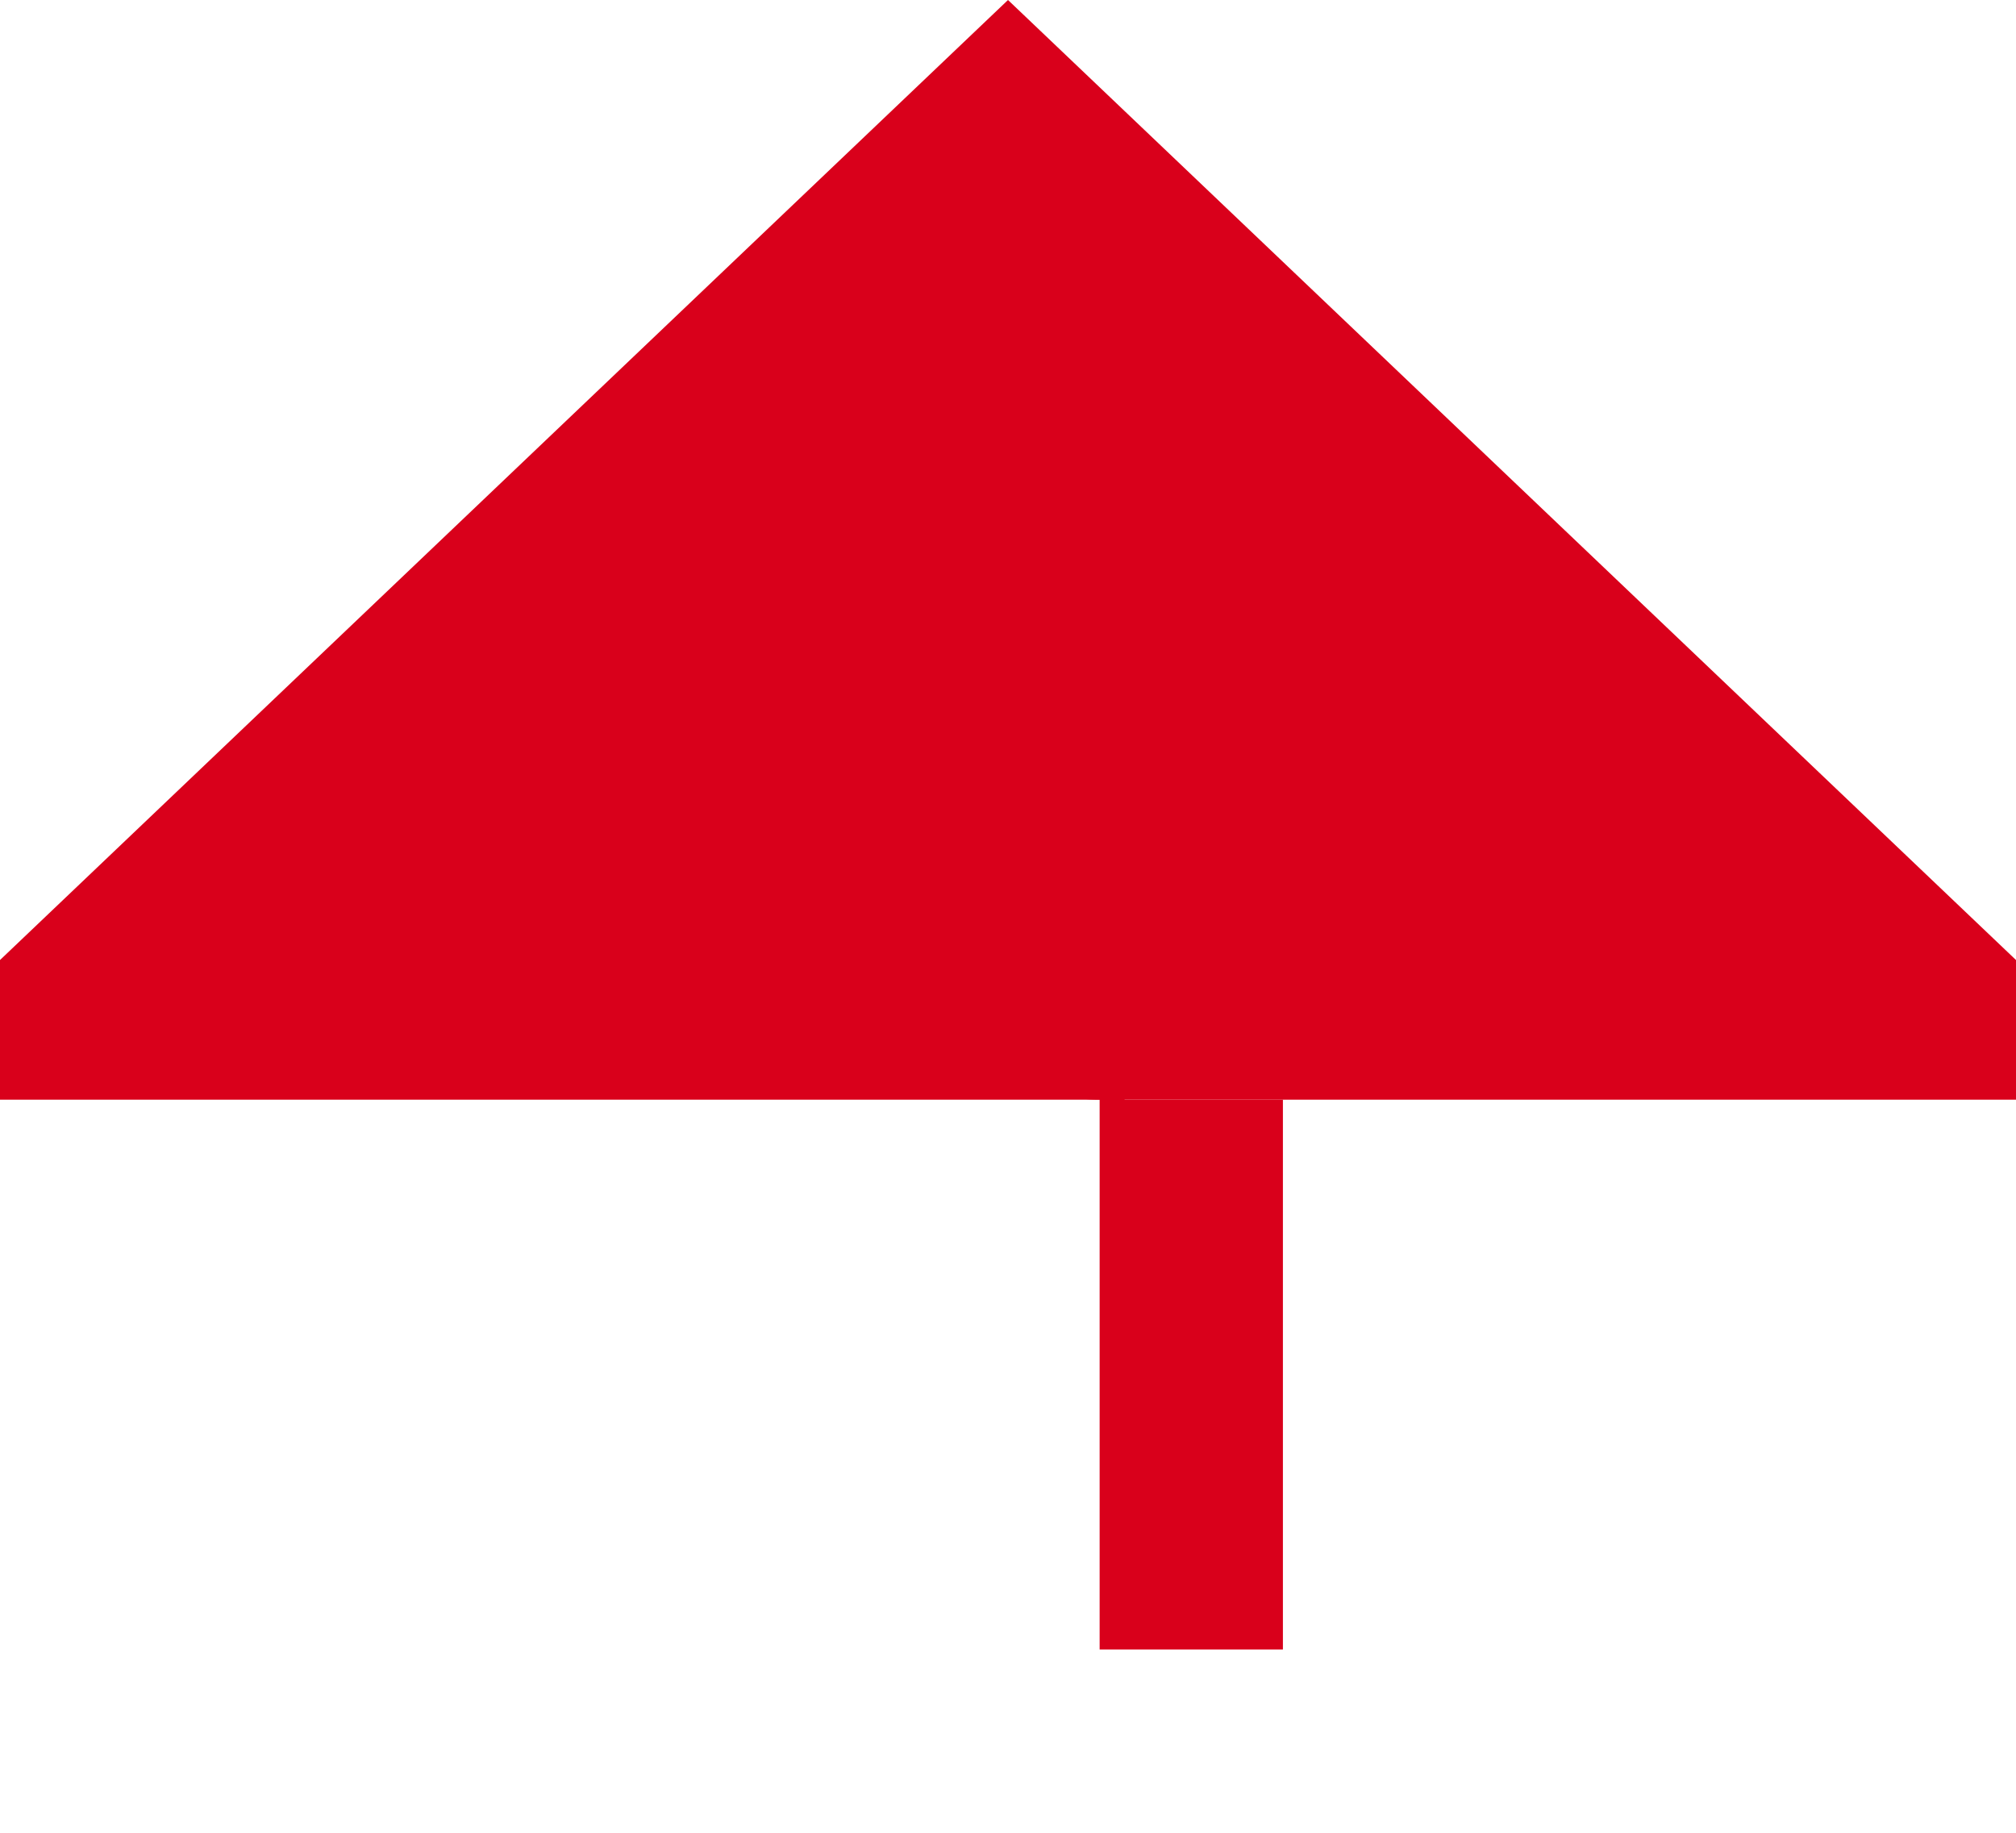 ﻿<?xml version="1.0" encoding="utf-8"?>
<svg version="1.1" xmlns:xlink="http://www.w3.org/1999/xlink" width="11px" height="10px" preserveAspectRatio="xMinYMid meet" viewBox="1338 311 11 8" xmlns="http://www.w3.org/2000/svg">
  <path d="M 1344.5 351  L 1344.5 315.5  A 0.5 0.5 0 0 0 1344 315.5 A 0.5 0.5 0 0 1 1343.5 315 " stroke-width="1" stroke-dasharray="3,1" stroke="rgba(217, 0, 27, 1)" fill="none" class="stroke" />
  <path d="M 1349.8 316  L 1343.5 310  L 1337.2 316  L 1349.8 316  Z " fill-rule="nonzero" fill="rgba(217, 0, 27, 1)" stroke="none" class="fill" />
</svg>